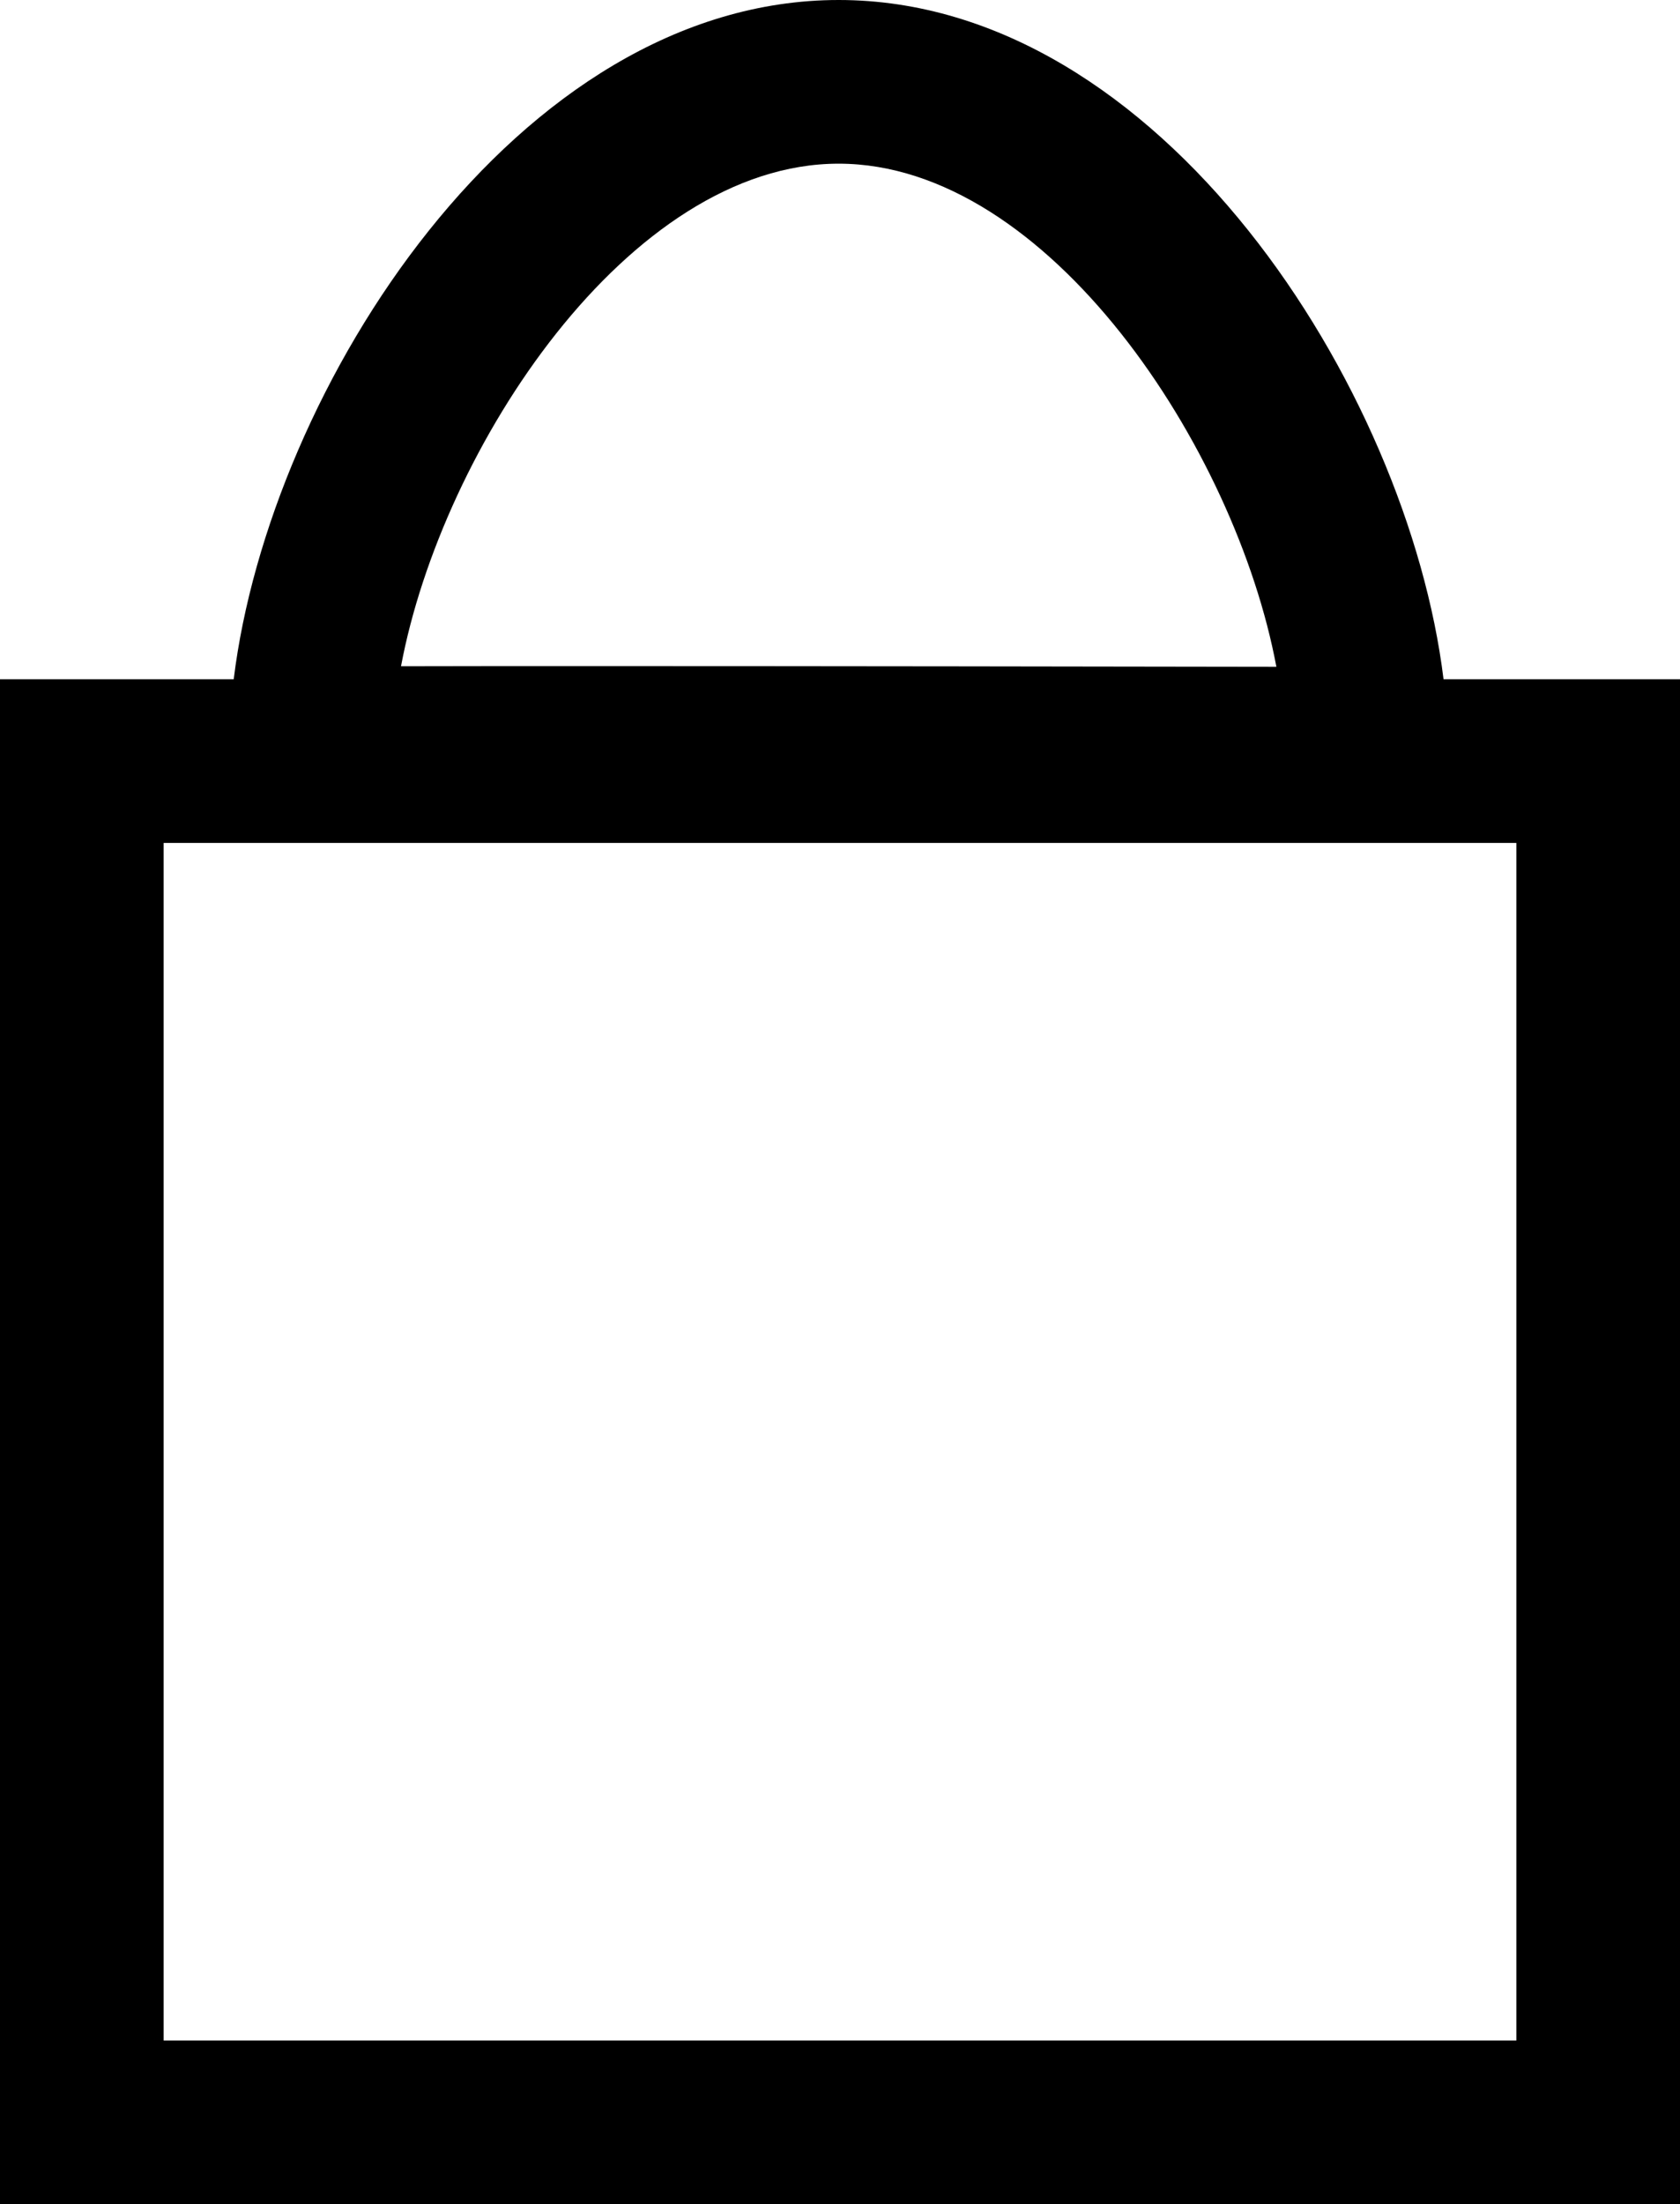 <?xml version="1.0" encoding="utf-8"?>
<!-- Generator: Adobe Illustrator 16.0.0, SVG Export Plug-In . SVG Version: 6.00 Build 0)  -->
<!DOCTYPE svg PUBLIC "-//W3C//DTD SVG 1.1//EN" "http://www.w3.org/Graphics/SVG/1.1/DTD/svg11.dtd">
<svg version="1.1" id="Layer_1" xmlns="http://www.w3.org/2000/svg" xmlns:xlink="http://www.w3.org/1999/xlink" x="0px" y="0px"
	 width="51.333px" height="67.333px" viewBox="0 0 51.333 67.333" enable-background="new 0 0 51.333 67.333" xml:space="preserve">
<path d="M44.108,20.75C43.016,11.85,35.446,0,25.625,0S8.233,11.85,7.141,20.75H0v46.583h51.333V20.75H44.108z M25.625,5
	C32.037,5,37.756,13.699,39,20.37c-4.632-0.008-14.16-0.022-21.139-0.022c-2.2,0-4.147,0.001-5.608,0.005
	C13.503,13.685,19.217,5,25.625,5z M46.333,62.333H5V25.75h41.333V62.333z"/>
</svg>

